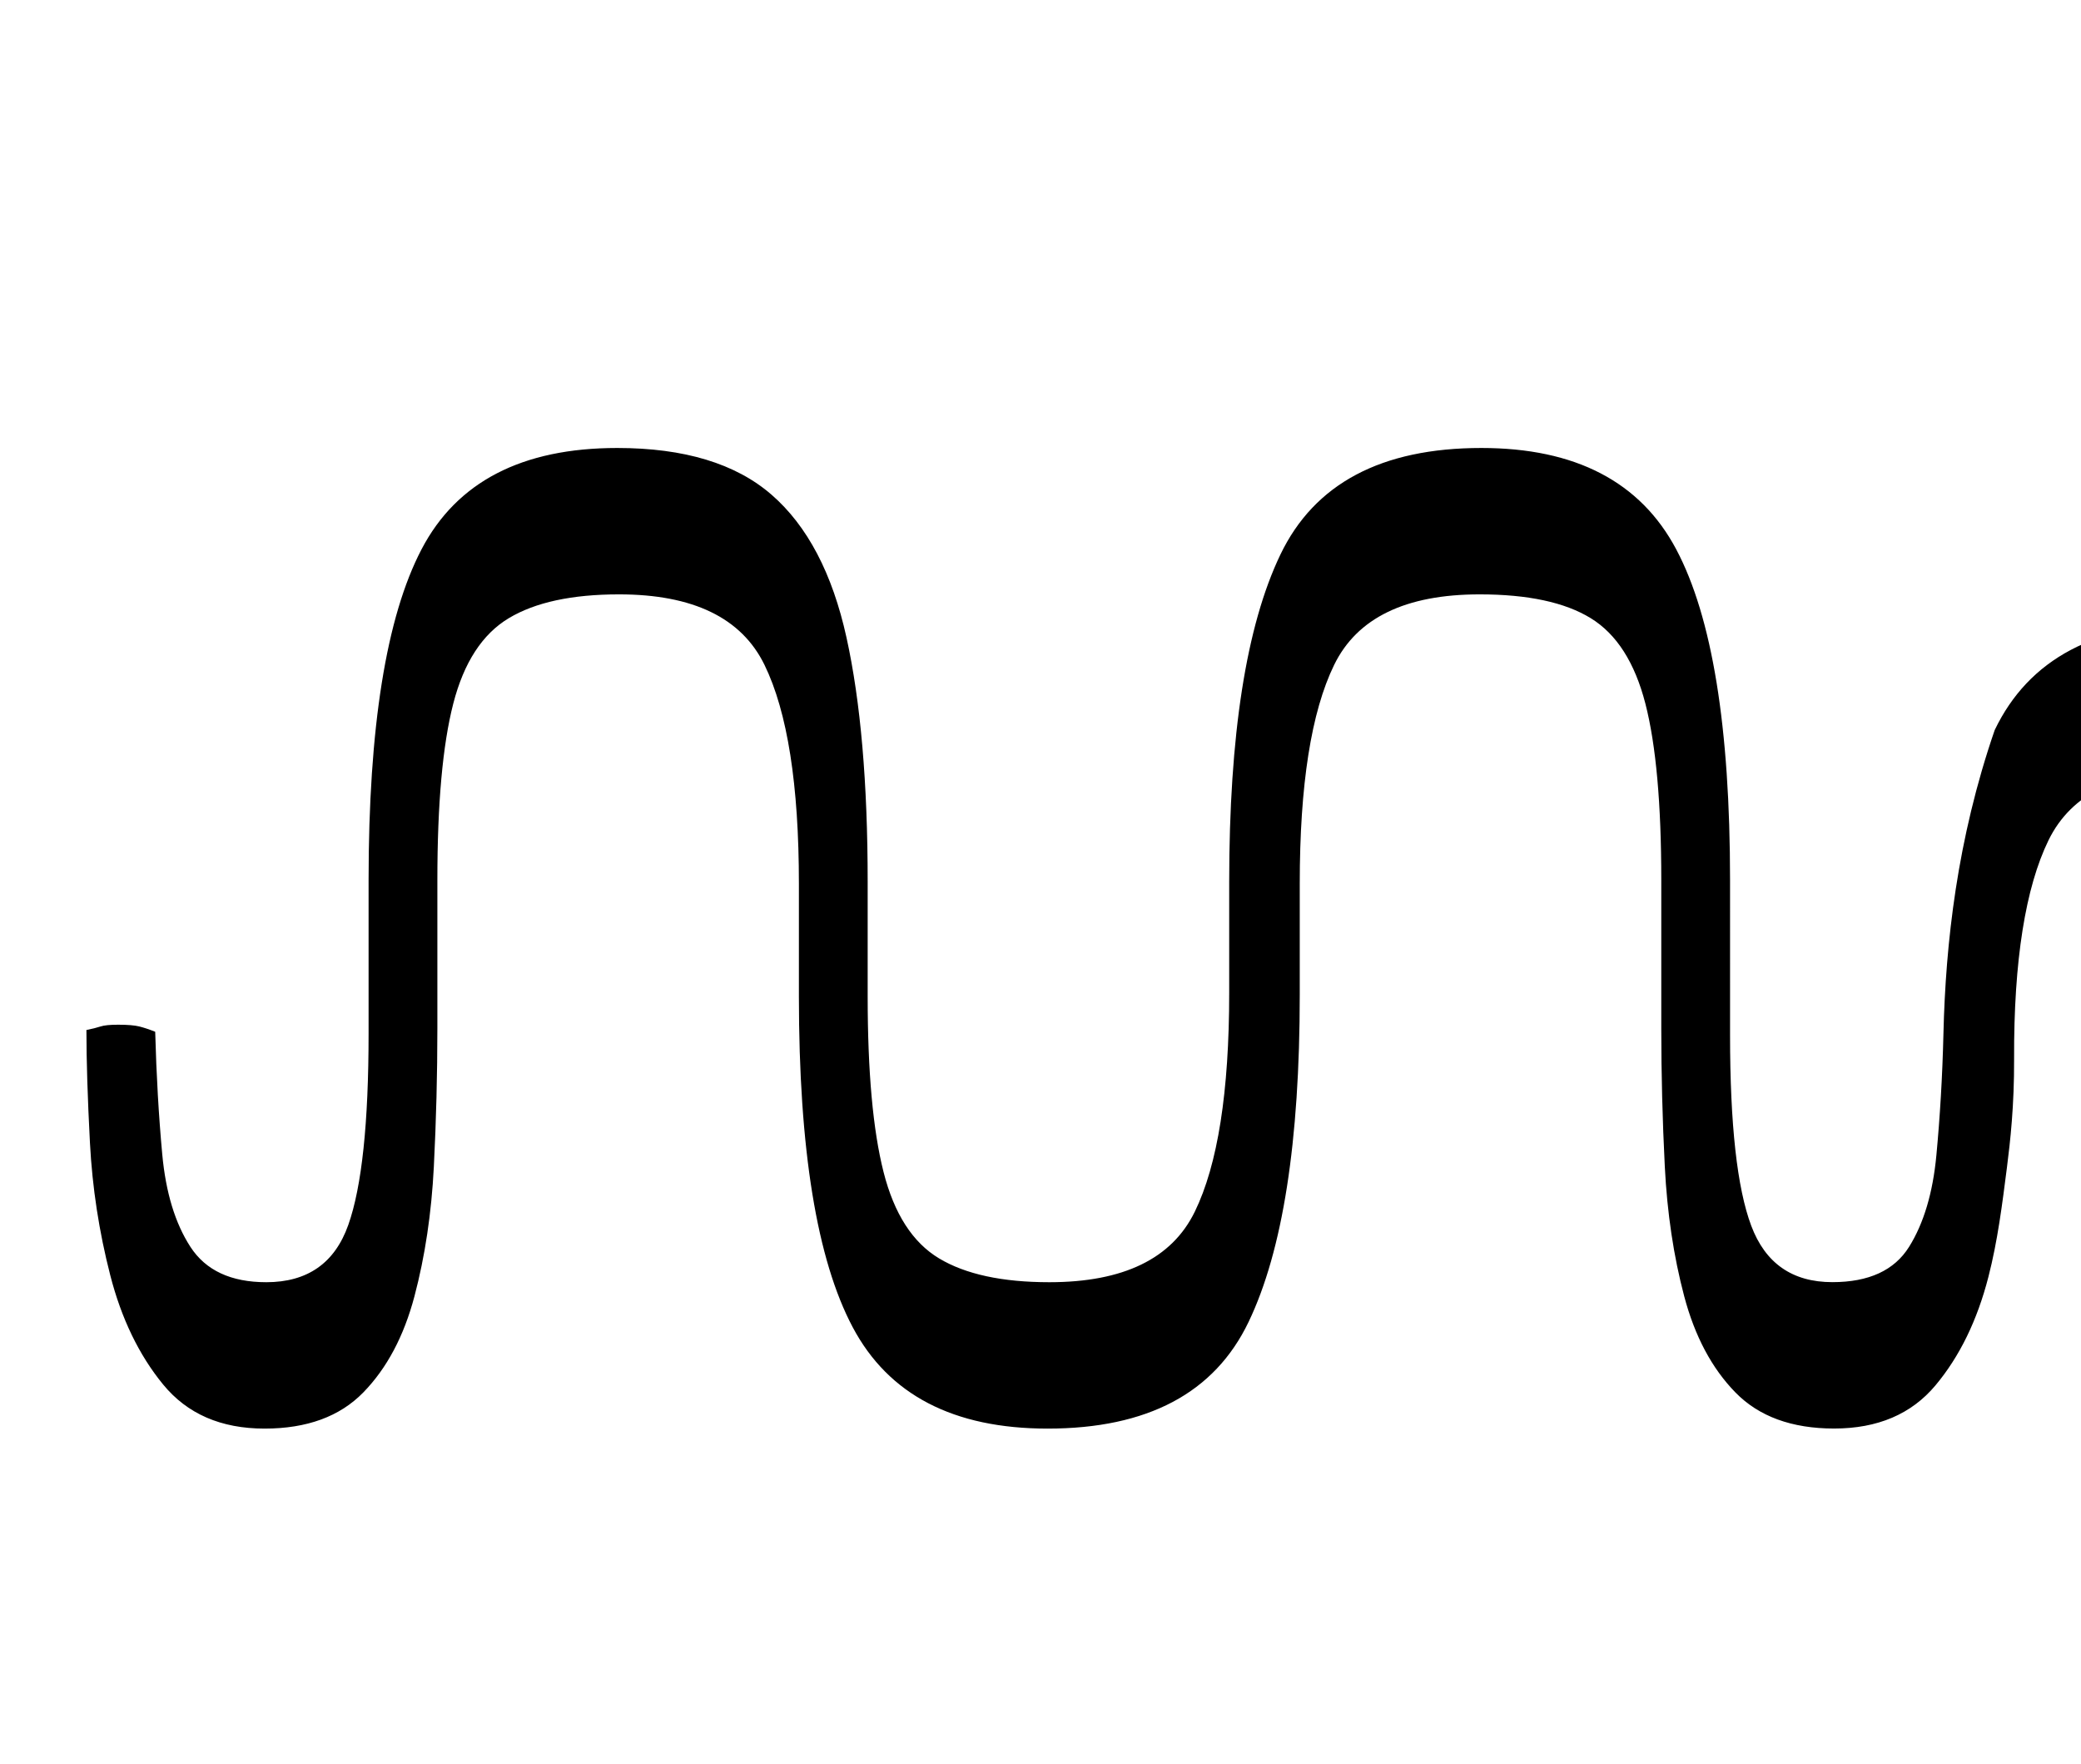 <?xml version="1.0" encoding="UTF-8" standalone="no"?>
<svg
   version="1.1"
   viewBox="-10 0 1180 1000"
   id="svg4"
   sodipodi:docname="7D.svg"
   inkscape:version="1.1.1 (3bf5ae0d25, 2021-09-20)"
   xmlns:inkscape="http://www.inkscape.org/namespaces/inkscape"
   xmlns:sodipodi="http://sodipodi.sourceforge.net/DTD/sodipodi-0.dtd"
   xmlns="http://www.w3.org/2000/svg"
   xmlns:svg="http://www.w3.org/2000/svg">
  <defs
     id="defs8" />
  <sodipodi:namedview
     id="namedview6"
     pagecolor="#ffffff"
     bordercolor="#666666"
     borderopacity="1.0"
     inkscape:pageshadow="2"
     inkscape:pageopacity="0.0"
     inkscape:pagecheckerboard="0"
     showgrid="false"
     inkscape:zoom="1.0168196"
     inkscape:cx="1567.1414"
     inkscape:cy="538.93535"
     inkscape:window-width="1680"
     inkscape:window-height="998"
     inkscape:window-x="-8"
     inkscape:window-y="-8"
     inkscape:window-maximized="1"
     inkscape:current-layer="svg4" />
  <path
     id="path2"
     d="m 350,254 c -54,0 -91,19.167 -111,57.5 -20,38.333 -30,100.833 -30,187.5 v 87 c 0,50.667 -3.833,86.833 -11.5,108.5 -7.667,21.667 -23.167,32.5 -46.5,32.5 -20,0 -34.333,-6.667 -43,-20 -8.667,-13.333 -14,-30.833 -16,-52.5 -2,-21.667 -3.333,-44.833 -4,-69.5 -3.333,-1.333 -6.333,-2.333 -9,-3 -2.667,-0.667 -6.667,-1 -12,-1 -4.667,0 -8,0.333 -10,1 -2,0.667 -4.667,1.333 -8,2 0,17.333 0.667,38.667 2,64 1.333,25.333 5.167,50.333 11.5,75 6.333,24.667 16.333,45.333 30,62 13.667,16.667 32.833,25 57.5,25 24,0 42.667,-6.833 56,-20.5 13.333,-13.667 23,-31.833 29,-54.5 6,-22.667 9.667,-47.167 11,-73.5 1.333,-26.333 2,-52.5 2,-78.5 v -84 c 0,-43.333 3,-76.667 9,-100 6,-23.333 16.5,-39.5 31.5,-48.5 15,-9 35.833,-13.5 62.5,-13.5 42,0 69.5,13.333 82.5,40 13,26.667 19.5,68 19.5,124 v 64 c 0,86.667 10.167,149.167 30.5,187.5 20.333,38.333 57.167,57.5 110.5,57.5 56.667,0 94.667,-20.167 114,-60.5 19.333,-40.333 29,-102.167 29,-185.5 v -63 c 0,-56 6.5,-97.333 19.5,-124 13,-26.667 40.5,-40 82.5,-40 27.333,0 48.333,4.5 63,13.5 14.667,9 25,25.167 31,48.5 6,23.333 9,56.667 9,100 v 83.963 c 0,26 0.667,52.167 2,78.5 1.333,26.333 5,50.833 11,73.5 6,22.667 15.667,40.833 29,54.5 13.333,13.667 32,20.5 56,20.5 24.667,0 43.833,-8.167 57.5,-24.5 13.667,-16.333 23.667,-36.833 30,-61.5 5.236,-20.391 7.833,-41.113 10.482,-61.871 1.917,-15.022 4.188,-35.151 4.078,-61.641 -0.231,-56 6.5,-97.333 19.5,-124 13,-26.667 40.5,-40 82.5,-40 27.333,0 48.333,4.5 63,13.5 14.667,9 24.873,25.2 31,48.5 7.175,27.286 9,42.35 9,68.525 0,26 0.667,52.167 2,78.5 1.333,26.333 5,50.833 11,73.5 6,22.667 15.667,40.833 29,54.5 13.333,13.667 32,20.5 56,20.5 24.667,0 43.833,-8.167 57.5,-24.5 13.667,-16.333 23.464,-36.886 30,-61.5 14.833,-55.86 7.149,-99.855 31.643,-150.792 12.856,-26.736 40.5,-40 82.5,-40 27.333,0 48.333,4.5 63,13.5 14.667,9 24.782,25.224 31,48.5 13.208,49.444 9.589,54.722 22,102.239 5.925,22.686 15.667,40.833 29,54.5 13.333,13.667 32,20.5 56,20.5 24.667,0 43.833,-8.167 57.5,-24.5 13.667,-16.333 23.667,-36.833 30,-61.5 6.333,-24.667 10.167,-49.667 11.5,-75 1.333,-25.333 2,-103.69 2,-121.023 -2.667,-1.333 -5.167,-2.167 -7.5,-2.5 -2.333,-0.333 -5.833,-0.5 -10.5,-0.5 -4.667,0 -8.5,0.333 -11.5,1 -3,0.667 -6.167,1.667 -9.5,3 -0.667,24.667 -2,104.69 -4,126.023 -2,21.333 -7.167,38.667 -15.5,52 -8.333,13.333 -22.833,20 -43.5,20 -22.667,0 -38,-10.667 -46,-32 -8,-21.333 -7.009,6.837 -12,-43.583 -4.426,-44.709 -12.864,-68.499 -30.5,-106.156 -18.308,-39.09 -57.167,-57.5 -110.5,-57.5 -56.667,0 -95.255,19.89 -114,60.5 -16.201,35.098 -24.418,78.478 -30.643,144.292 -2.018,21.332 -7.167,38.667 -15.5,52 -8.333,13.333 -22.833,20 -43.5,20 -22.667,0 -38,-10.667 -46,-32 -8,-21.333 -9.454,-57.397 -12,-108 -3.934,-78.194 -12.519,-109.126 -30.5,-160.025 -20.333,-38.333 -57.167,-57.5 -110.5,-57.5 -56.667,0 -94.667,20.167 -114,60.5 -21.347,61.913 -27.851,121.159 -29.061,172.012 -0.587,24.669 -2,47.667 -4,69 -2,21.333 -7.167,38.667 -15.5,52 -8.333,13.333 -22.833,20 -43.5,20 -22.667,0 -38,-10.667 -46,-32 -8,-21.333 -12,-57.333 -12,-108 V 499 C 981,412.333 970.833,349.833 950.5,311.5 930.167,273.167 893.333,254 840,254 c -56.667,0 -94.667,20.167 -114,60.5 -19.333,40.333 -29,102.167 -29,185.5 v 63 c 0,56 -6.5,97.333 -19.5,124 -13,26.667 -40.5,40 -82.5,40 -26.667,0 -47.5,-4.5 -62.5,-13.5 -15,-9 -25.5,-25.333 -31.5,-49 -6,-23.667 -9,-56.833 -9,-99.5 v -65 c 0,-56 -4,-102.167 -12,-138.5 -8,-36.333 -22.167,-63.333 -42.5,-81 C 417.167,262.833 388,254 350,254 Z"
     transform="translate(-10)"
     sodipodi:nodetypes="sssssssscssscssssssssssssssssssssssssssssssssssssssssssssssssssssssscssscssssssssssssscscsssssssssssssssssssss" />
</svg>
